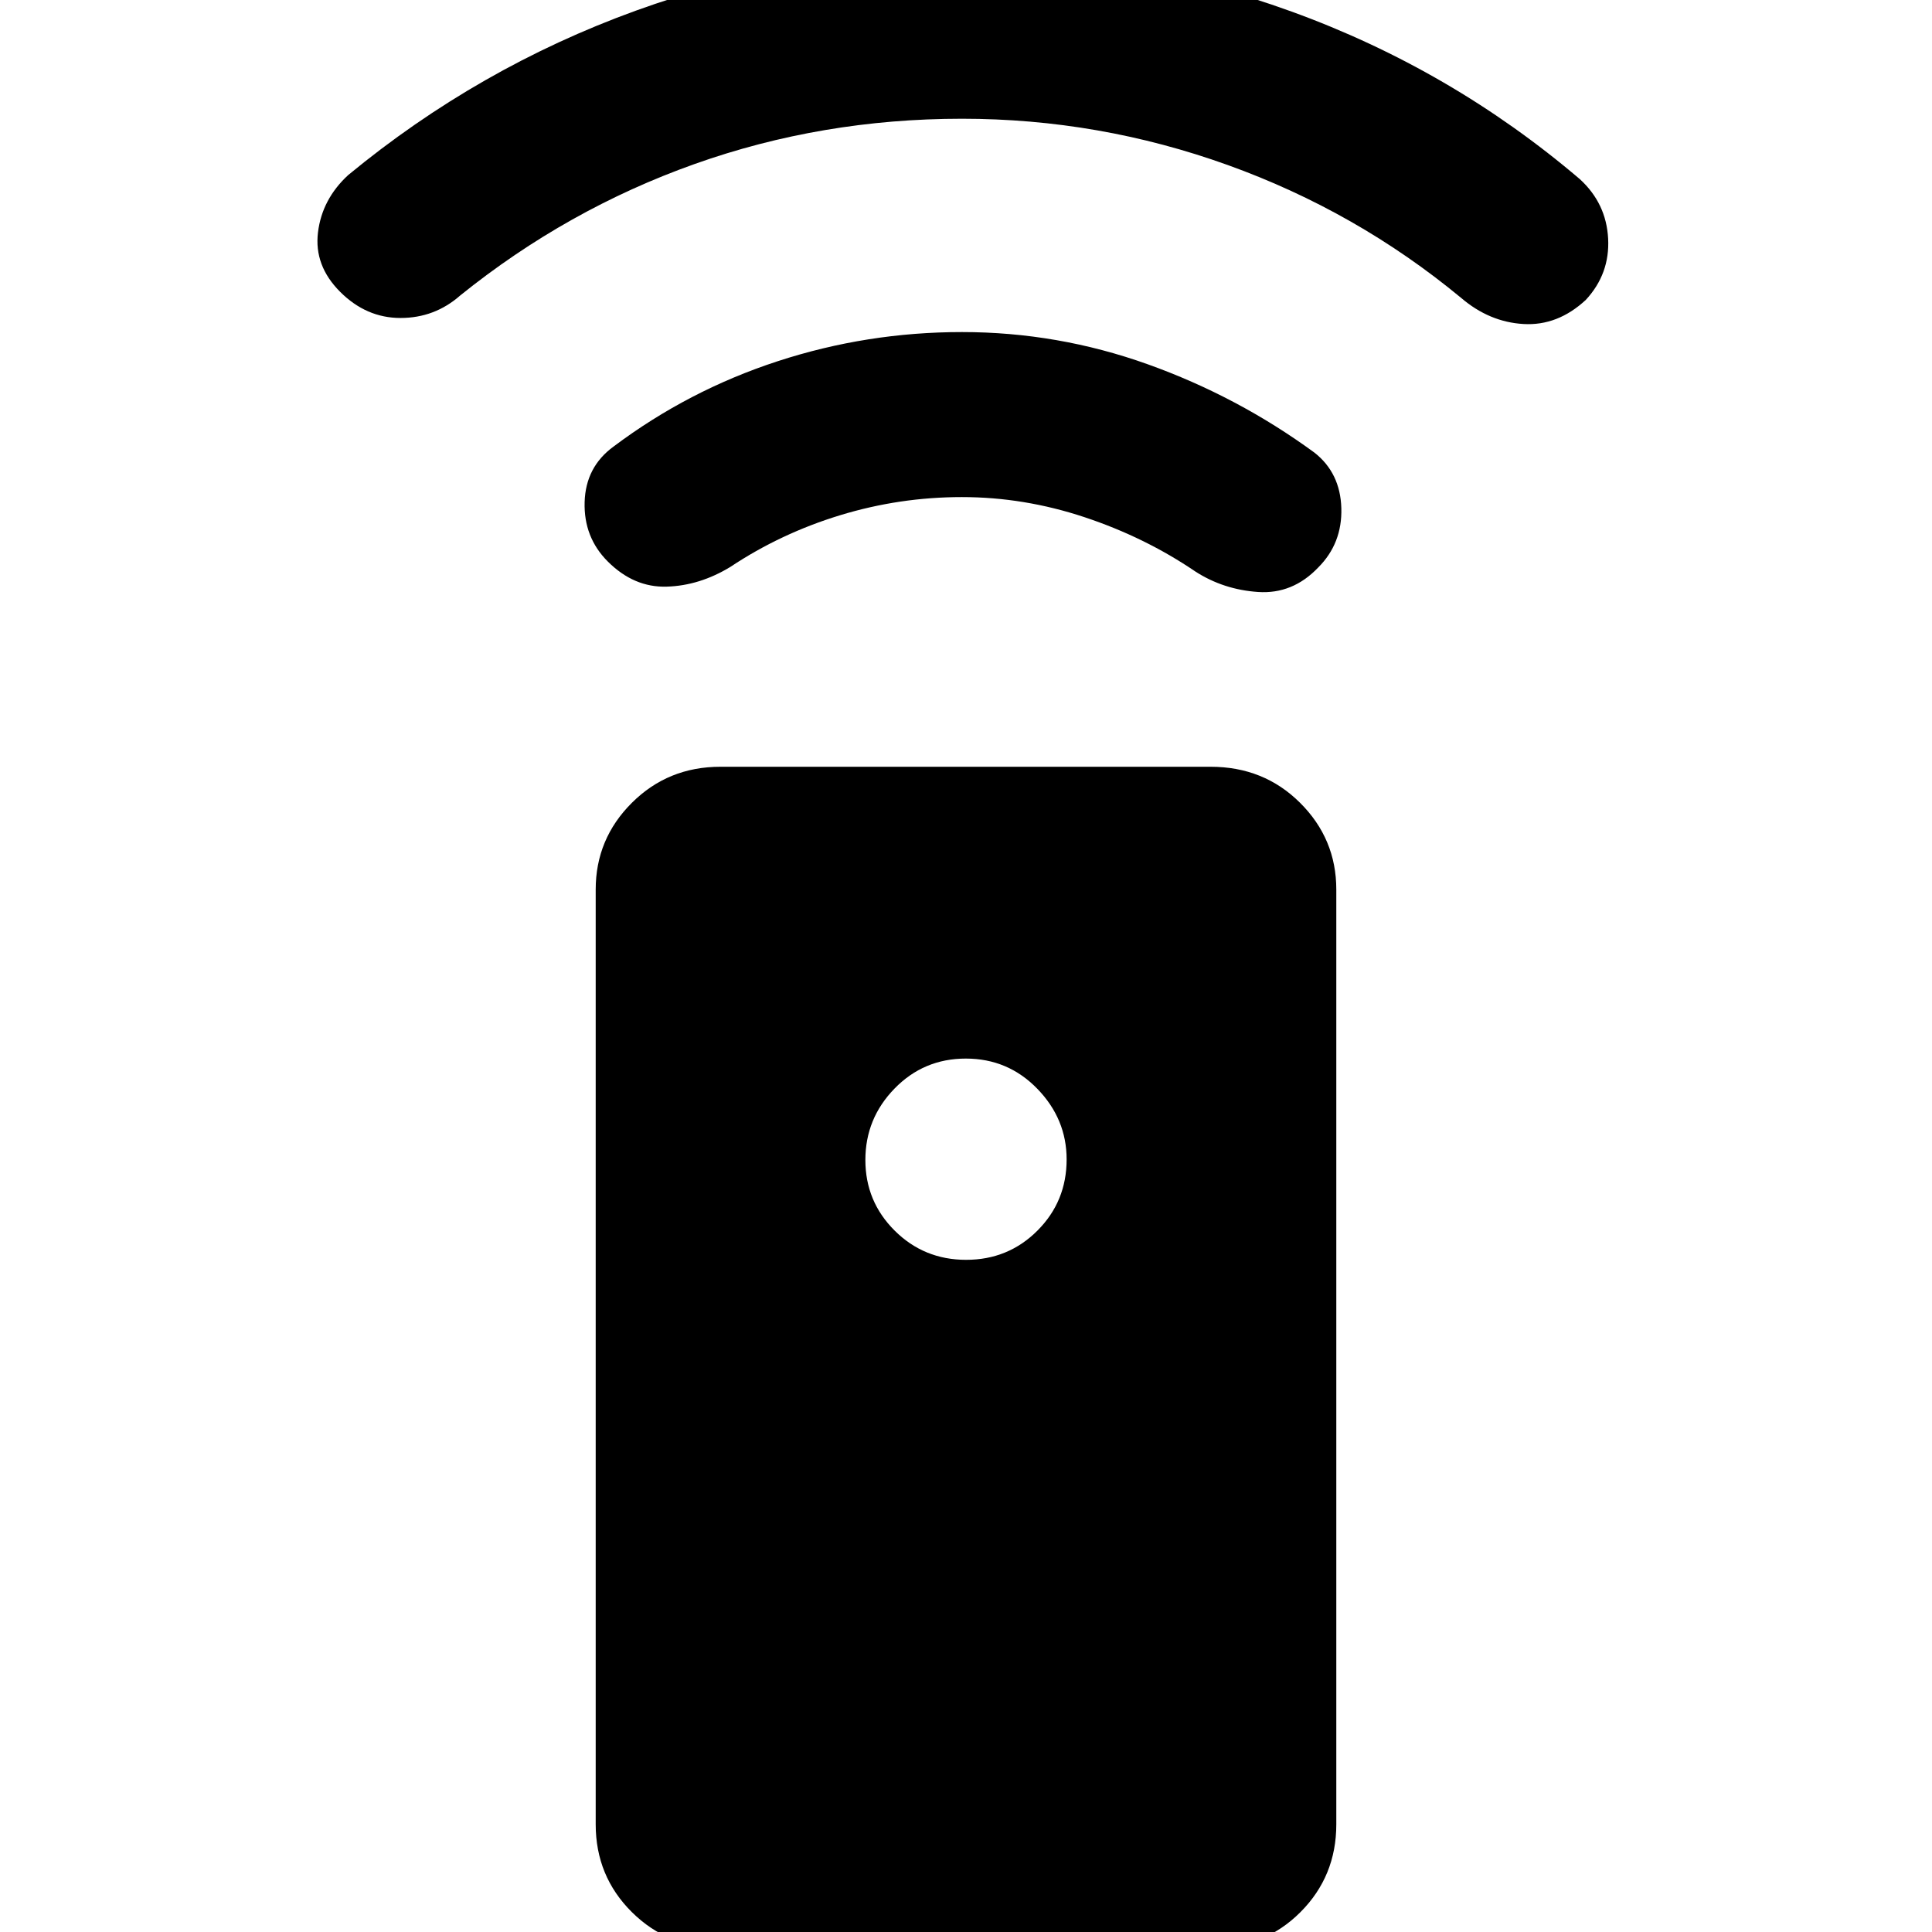 <svg xmlns="http://www.w3.org/2000/svg" height="20" viewBox="0 -960 960 960" width="20"><path d="M358.28 8Q332 8 314-9.85t-18-43.64V-518q0-25.17 17.98-43.09Q331.95-579 357.96-579h243.62Q628-579 646-561.09q18 17.92 18 43.09v464.51q0 25.79-17.84 43.64T602.04 8H358.28Zm121.79-342q20.93 0 35.43-14.52 14.5-14.51 14.5-35.37Q530-404 515.43-419t-35.5-15q-20.93 0-35.43 14.89-14.5 14.88-14.5 35.5 0 20.61 14.57 35.11t35.5 14.5Zm-2.14-379q-30.93 0-60.43 9t-54.58 25.69q-15.29 9.31-31.61 9.81Q315-668 302-681q-12-12-11.5-29.5t14.38-27.61Q342-766 386.39-780.5 430.79-795 478-795q47.56 0 92.28 16t82.84 43.89Q666-725 666.5-707.5T655-678q-12.7 13.31-29.85 12.15Q608-667 594-676q-25-17-55.07-27t-61-10Zm.07-188q-69.6 0-132.88 22.51-63.28 22.5-116.42 65.29Q216-802 199-802t-30-13q-13-13-11-29.5t15-28.5q64.66-53.32 142.83-81.66Q394-983 478.28-983q84.28 0 163.5 28.75T785-871q13.14 12.02 14.07 29.51Q800-824 788-811q-14 13-31 12t-31-13q-52-43-115.95-66T478-901Z"/></svg>